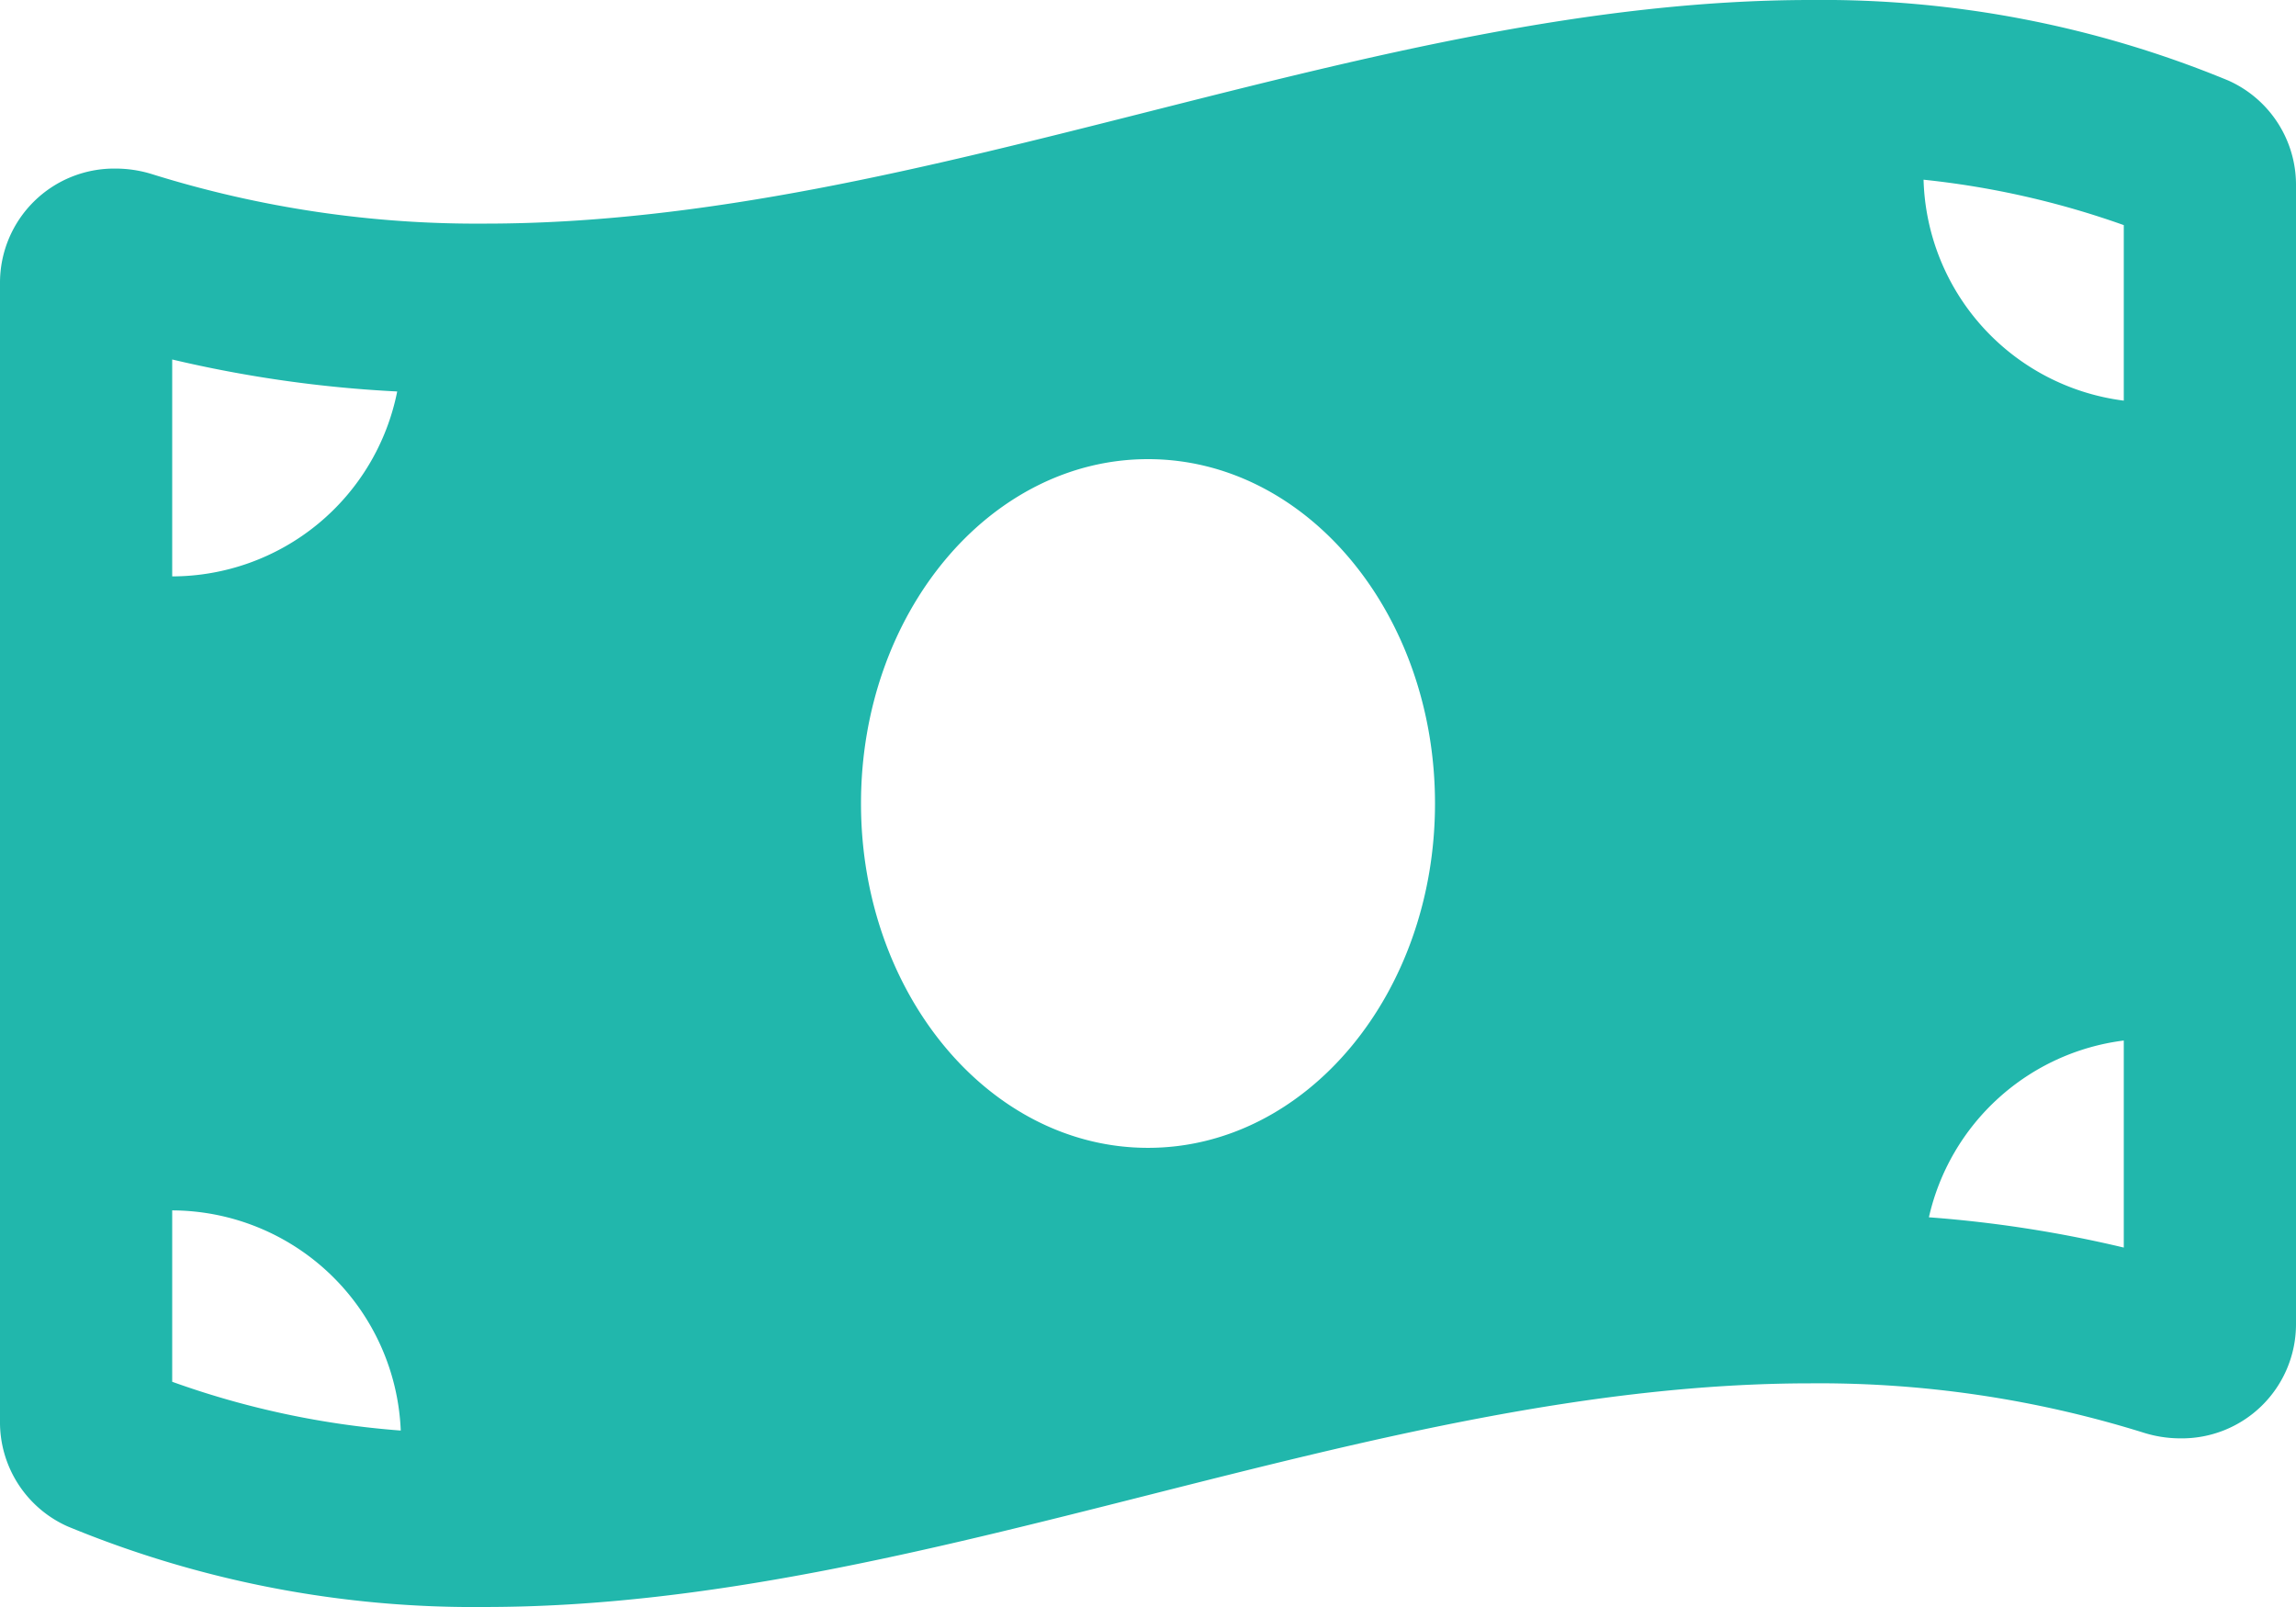 <svg xmlns="http://www.w3.org/2000/svg" width="122" height="85.399" viewBox="0 0 122 85.399">
  <path id="Icon_awesome-money-bill-wave" data-name="Icon awesome-money-bill-wave" d="M118.407,6.531A56.449,56.449,0,0,0,96.216,2.25c-23.479,0-46.956,11.883-70.435,11.883A57.836,57.836,0,0,1,8.12,11.518a6.518,6.518,0,0,0-1.973-.309A6.066,6.066,0,0,0,0,17.273V77.75a6.062,6.062,0,0,0,3.591,5.616,56.418,56.418,0,0,0,22.19,4.283c23.479,0,46.958-11.885,70.437-11.885a57.837,57.837,0,0,1,17.661,2.615,6.518,6.518,0,0,0,1.973.309A6.066,6.066,0,0,0,122,72.624V12.149a6.07,6.07,0,0,0-3.593-5.618ZM9.15,21.354a66.337,66.337,0,0,0,11.956,1.7A12.214,12.214,0,0,1,9.15,32.881Zm0,54.327V66.573a12.2,12.2,0,0,1,12.145,11.7A46.05,46.05,0,0,1,9.15,75.681ZM61,63.249c-8.424,0-15.25-8.195-15.25-18.3S52.577,26.65,61,26.65s15.25,8.193,15.25,18.3S69.419,63.249,61,63.249Zm51.849,5.3a65.54,65.54,0,0,0-10.355-1.609,12.174,12.174,0,0,1,10.355-9.394Zm0-45.008A12.175,12.175,0,0,1,102.21,11.8a45.822,45.822,0,0,1,10.639,2.413Z" transform="translate(0 -2.25)" fill="#21b7ac"/>
</svg>
